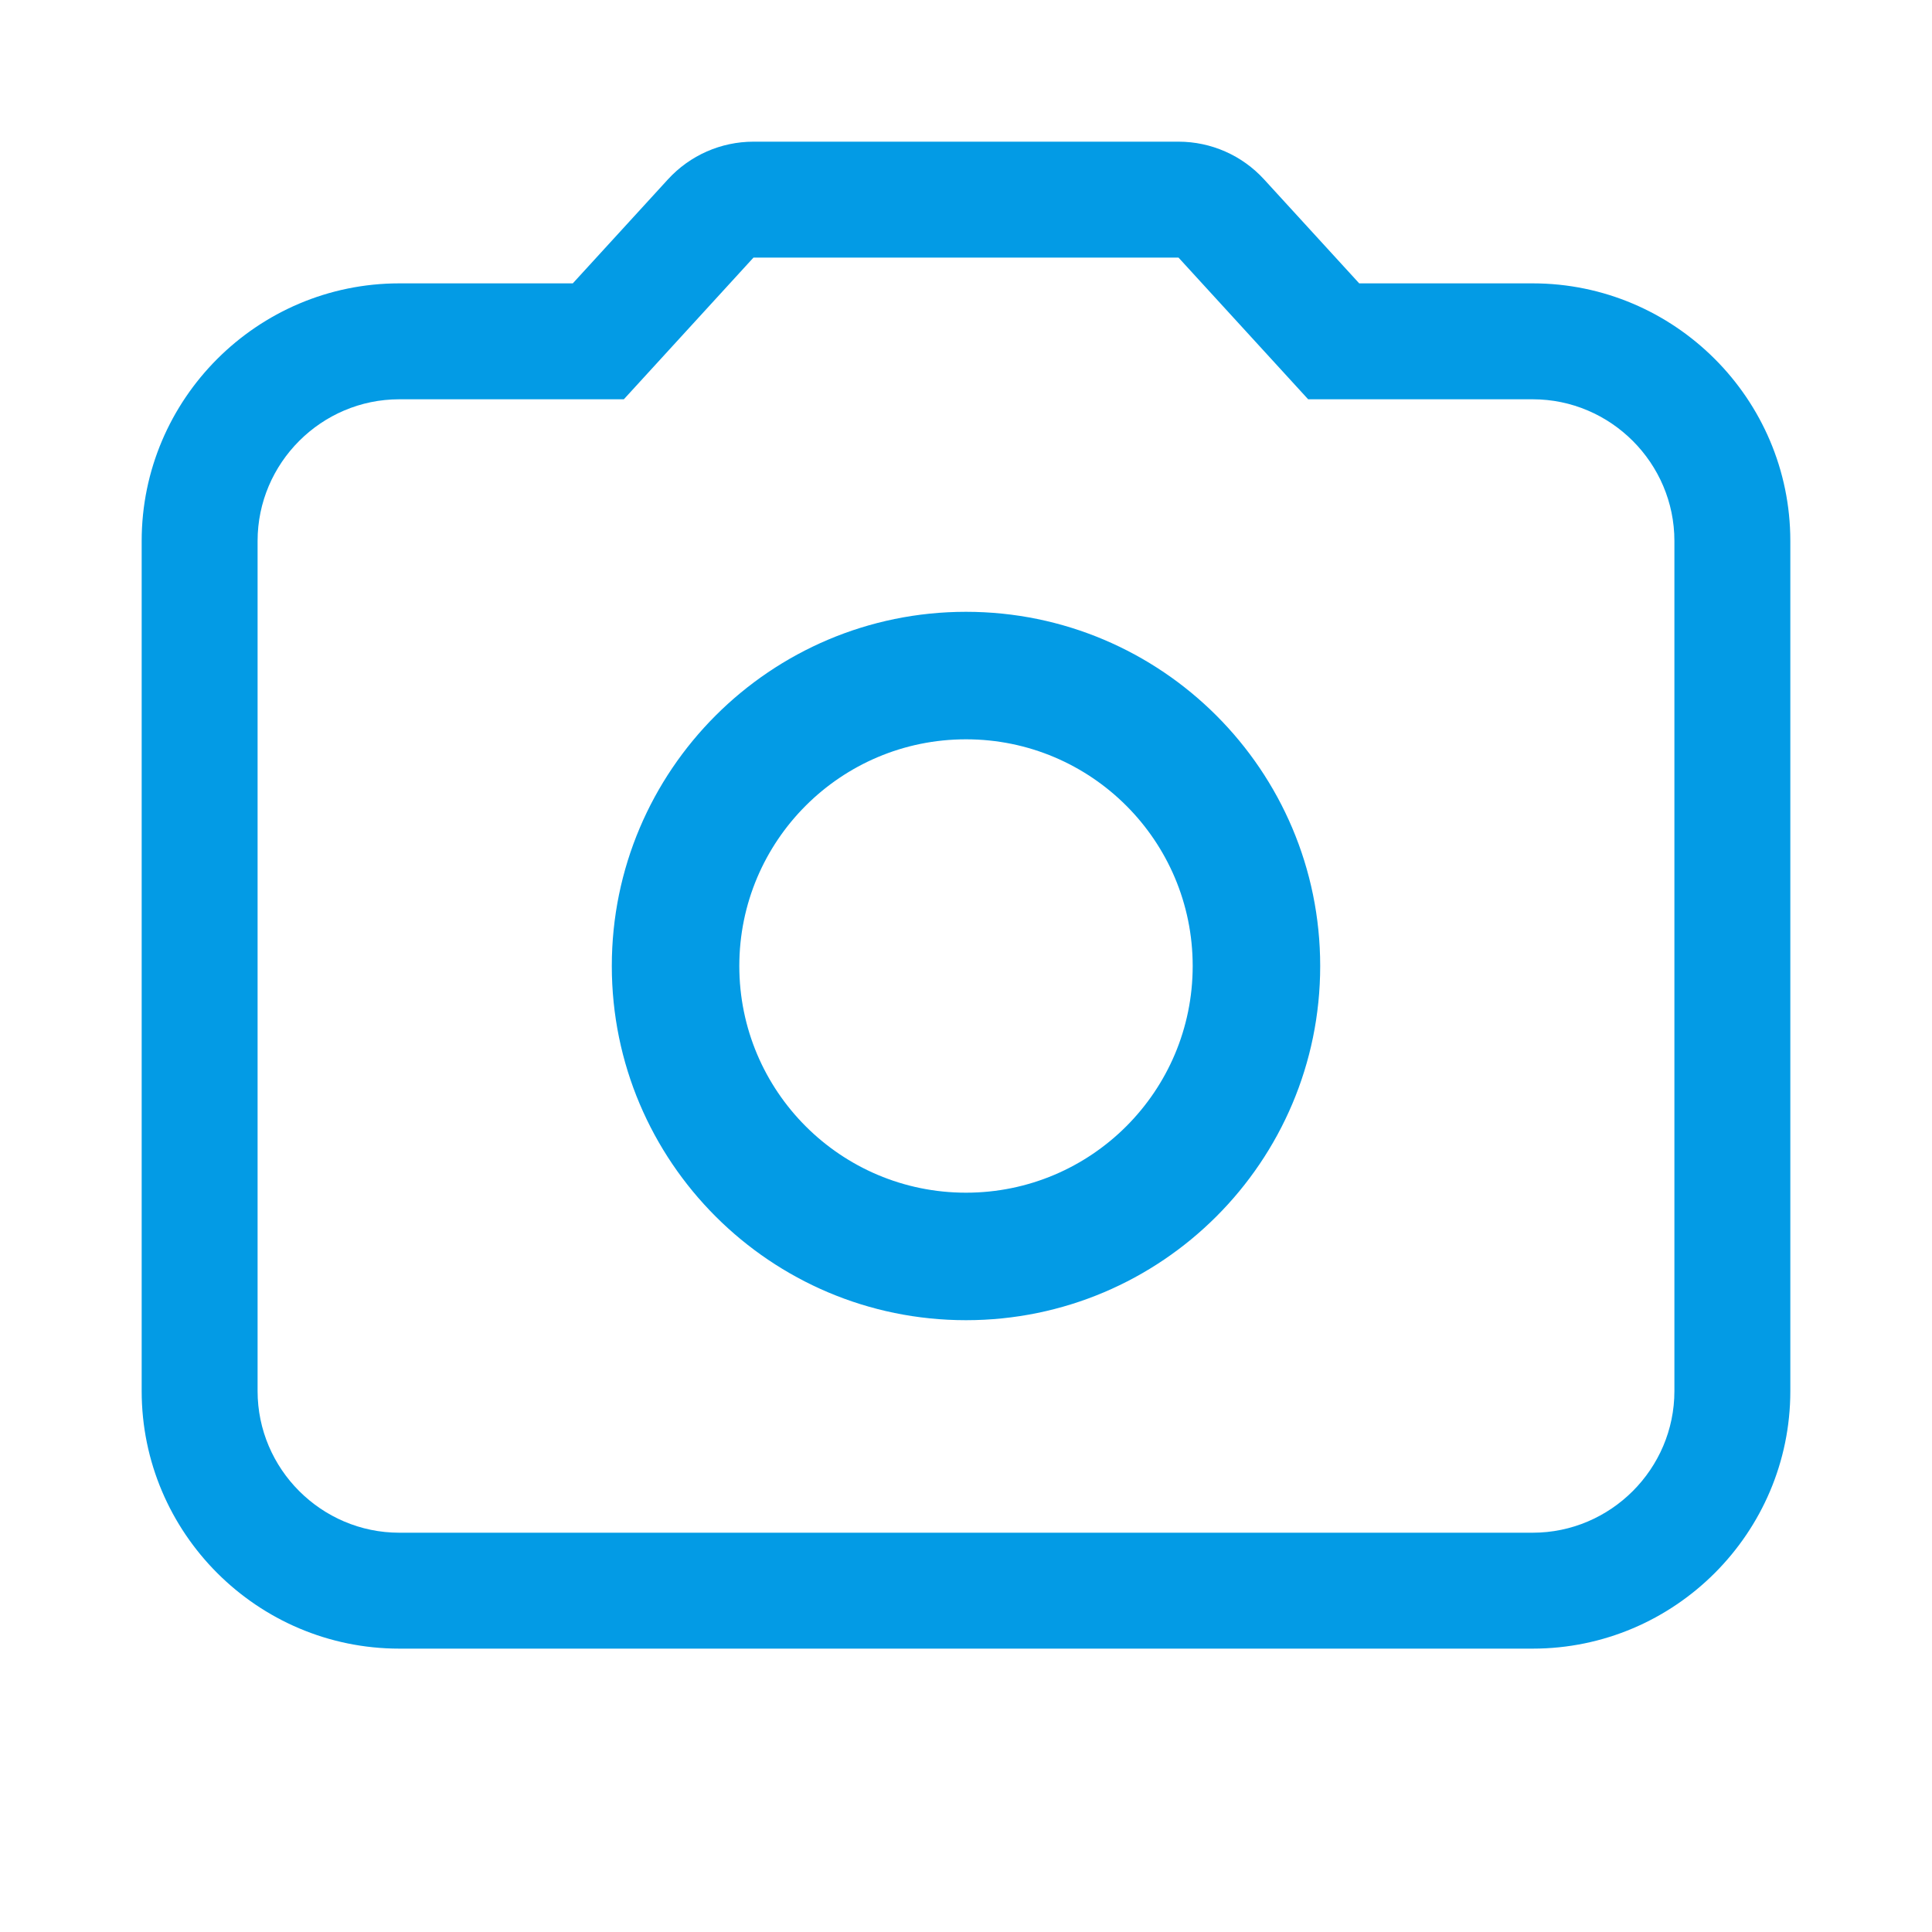 <svg version="1.1" xmlns="http://www.w3.org/2000/svg" xmlns:xlink="http://www.w3.org/1999/xlink" viewBox="0,0,1024,1024">
	<!-- Color names: teamapps-color-1 -->
	<desc>camera_alt icon - Licensed under Apache License v2.0 (http://www.apache.org/licenses/LICENSE-2.0) - Created with Iconfu.com - Derivative work of Material icons (Copyright Google Inc.)</desc>
	<g fill="none" fill-rule="nonzero" style="mix-blend-mode: normal">
		<g color="#039be5" class="teamapps-color-1">
			<path d="M669.97,95.06l50.44,55.13h91.96c75.22,0 136.54,61.29 136.54,136.53v450.56c0,75.24 -61.32,136.53 -136.54,136.53h-600.74c-75.22,0 -136.54,-61.29 -136.54,-136.53v-450.56c0,-75.24 61.32,-136.53 136.54,-136.53h91.96l50.44,-55.13c11.64,-12.72 28.09,-19.97 45.33,-19.97h225.28c17.24,0 33.69,7.25 45.33,19.97zM512,632.15c66.36,0 120.15,-53.79 120.15,-120.15c0,-66.36 -53.79,-120.15 -120.15,-120.15c-66.36,0 -120.15,53.79 -120.15,120.15c0,66.36 53.79,120.15 120.15,120.15zM399.36,136.53l-68.71,75.1h-119.02c-41.3,0 -75.1,33.79 -75.1,75.09v450.56c0,41.3 33.8,75.09 75.1,75.09h600.74c41.3,0 75.1,-33.79 75.1,-75.09v-450.56c0,-41.3 -33.8,-75.09 -75.1,-75.09h-119.02l-68.71,-75.1zM512,699.73c-103.63,0 -187.73,-84.1 -187.73,-187.73c0,-103.63 84.1,-187.73 187.73,-187.73c103.63,0 187.73,84.1 187.73,187.73c0,103.63 -84.1,187.73 -187.73,187.73z" fill="currentColor"/>
		</g>
	</g>
</svg>